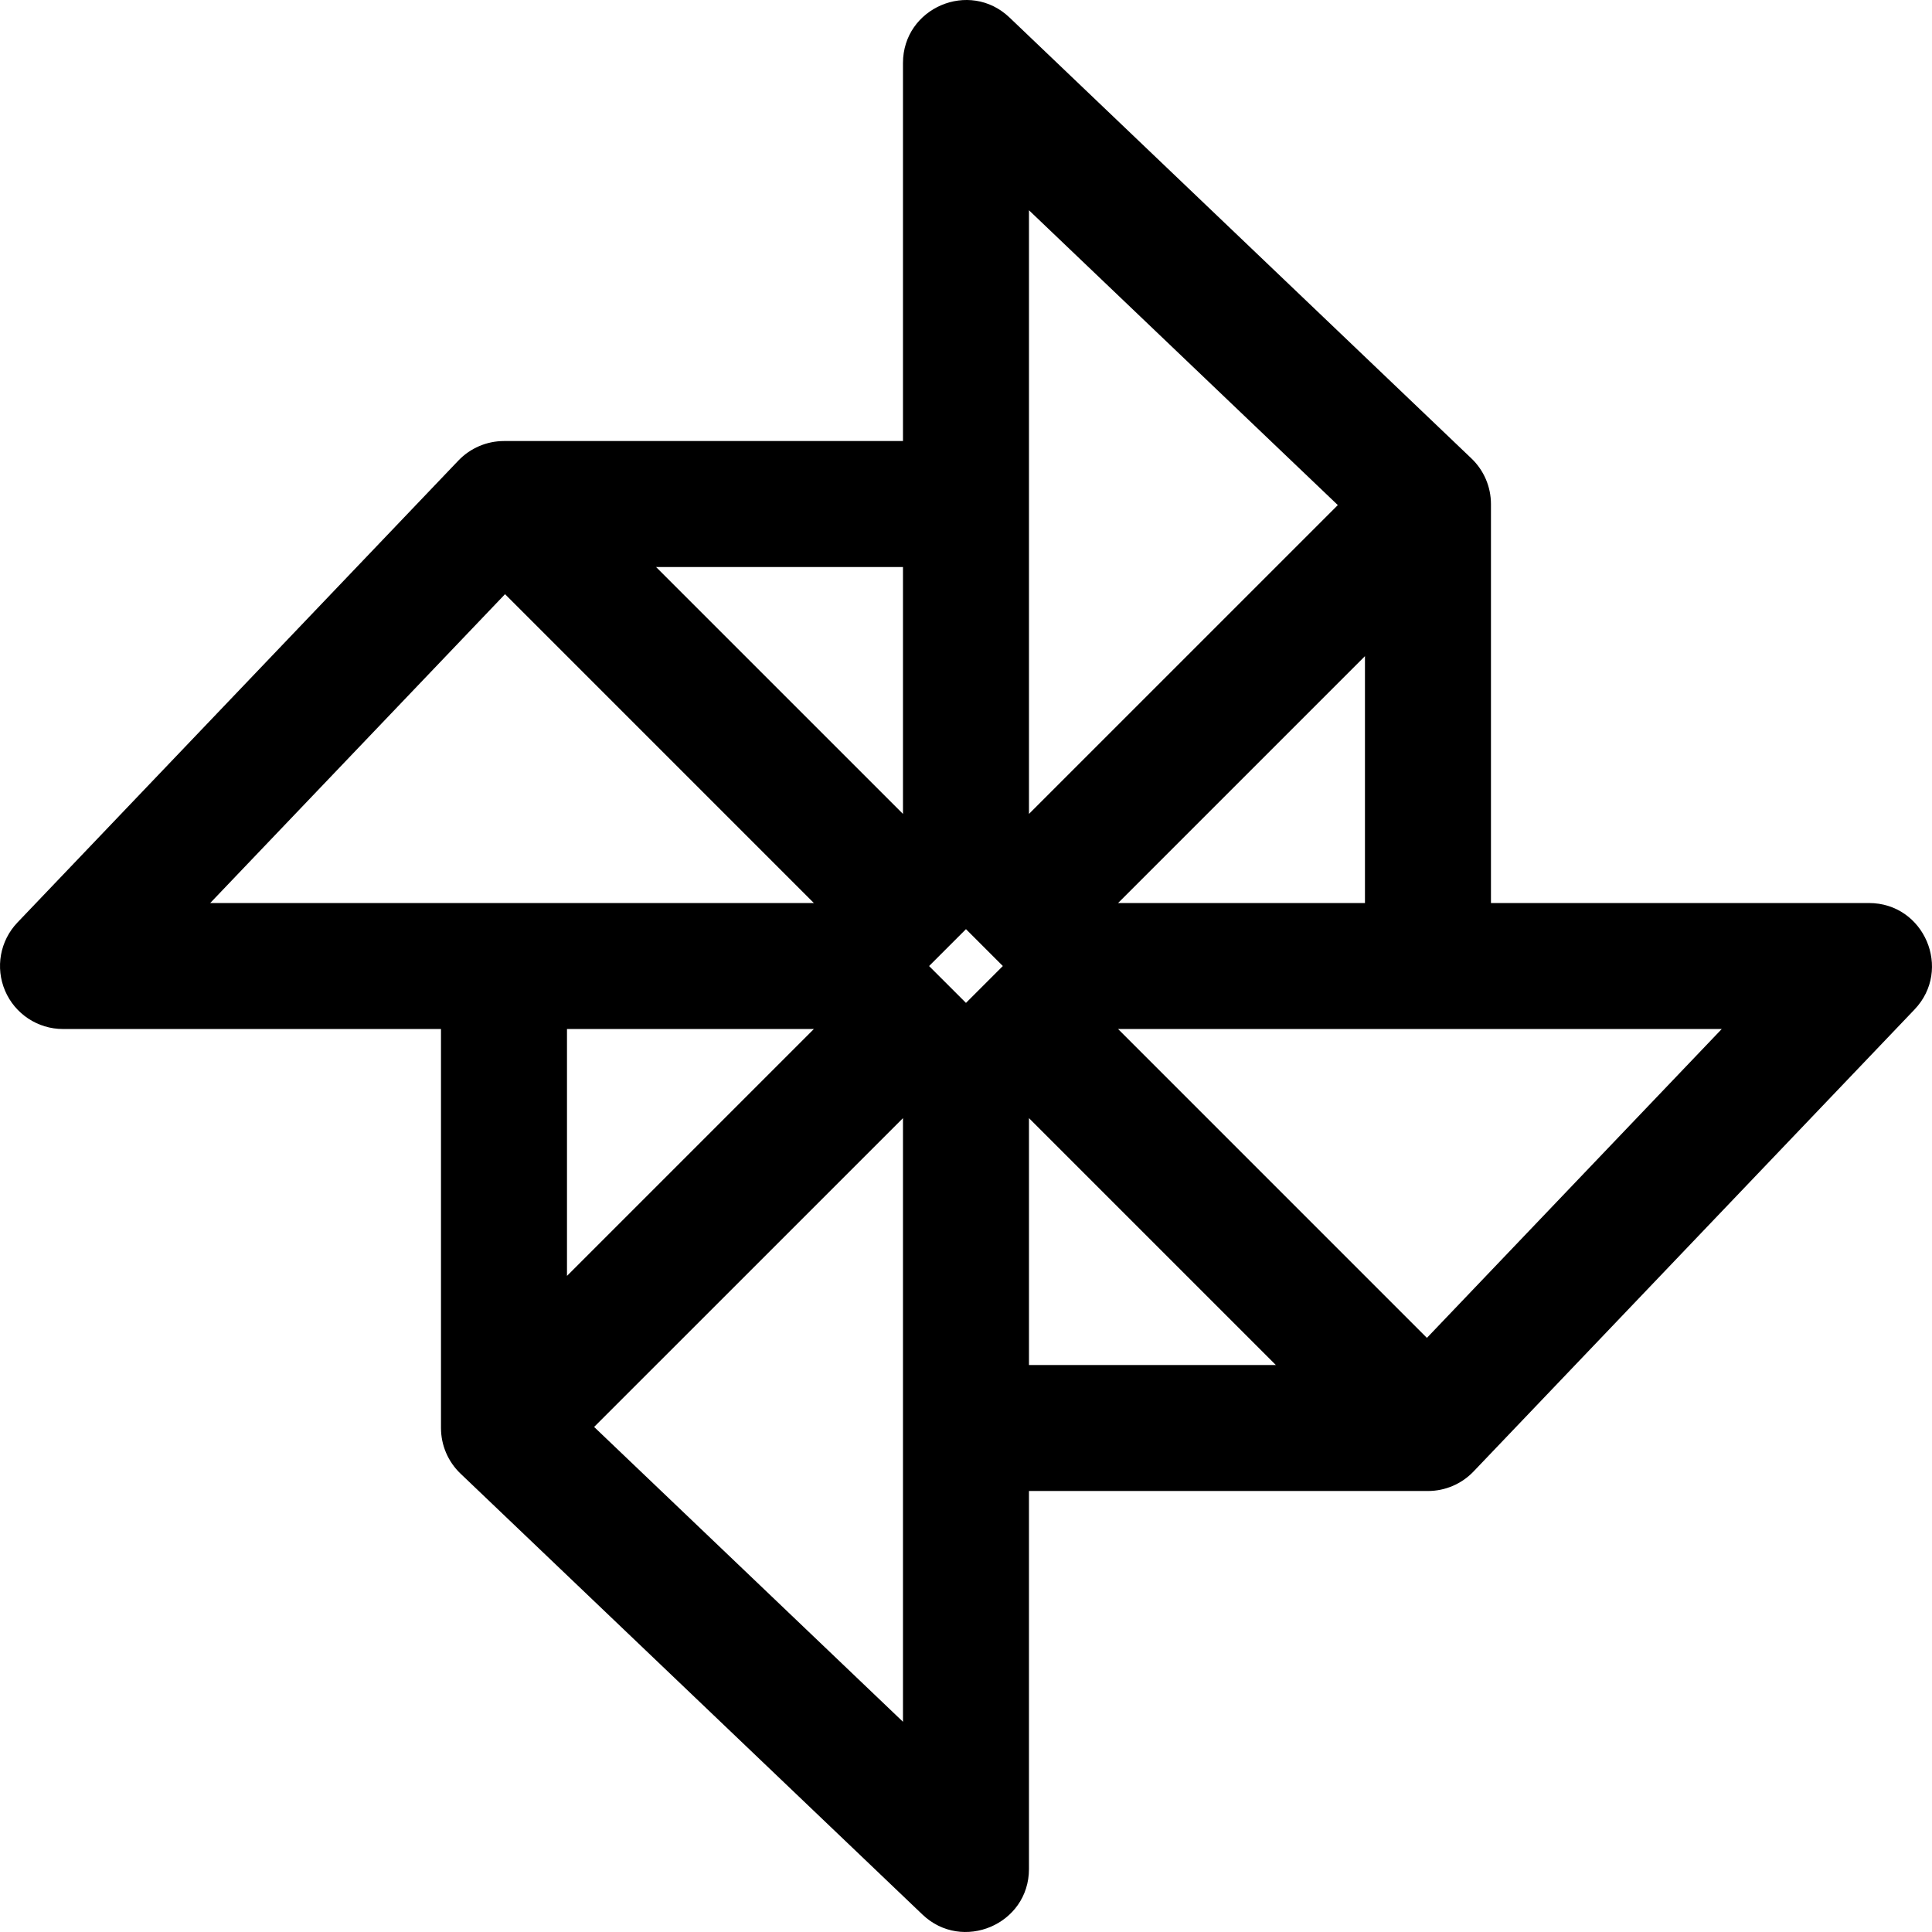 <?xml version="1.0" encoding="iso-8859-1"?>
<!-- Generator: Adobe Illustrator 19.0.0, SVG Export Plug-In . SVG Version: 6.00 Build 0)  -->
<svg version="1.1" id="Layer_1" xmlns="http://www.w3.org/2000/svg" xmlns:xlink="http://www.w3.org/1999/xlink" x="0px" y="0px"
	 viewBox="0 0 512 512" style="enable-background:new 0 0 512 512;" xml:space="preserve">
<g>
	<g>
		<path d="M495.288,239.311h-100.17c0-11.485,0-94.504,0-105.735c0-4.563-1.87-8.926-5.164-12.076
			C372.581,104.913,283.889,20.255,267.523,4.634c-10.596-10.109-28.226-2.593-28.226,12.076v100.17c-11.485,0-94.504,0-105.735,0
			c-4.563,0-8.926,1.87-12.076,5.164C104.9,139.418,20.242,228.109,4.621,244.475c-4.619,4.842-5.899,11.954-3.272,18.097
			c2.627,6.144,8.67,10.128,15.348,10.128h100.17c0,11.485,0,94.504,0,105.735c0,4.563,1.87,8.926,5.164,12.076
			c17.373,16.586,106.065,101.244,122.43,116.865c10.546,10.065,28.226,2.632,28.226-12.076v-100.17c11.485,0,94.504,0,105.735,0
			c4.563,0,8.926-1.87,12.076-5.164c16.586-17.373,101.244-106.065,116.865-122.43C517.473,256.941,509.957,239.311,495.288,239.311
			z M55.708,239.311l78.133-81.85l81.839,81.85C212.571,239.311,83.312,239.311,55.708,239.311z M150.258,272.701h65.422
			l-65.422,65.422V272.701z M239.298,456.29l-81.85-78.133l81.85-81.839C239.298,299.428,239.298,428.688,239.298,456.29z
			 M239.298,215.693l-65.433-65.422h65.433V215.693z M255.993,265.778c-3.364-3.356-1.268-1.261-9.772-9.764v-0.008l9.772-9.772
			l9.772,9.772C262.268,259.512,261.35,260.433,255.993,265.778z M272.688,55.721l81.85,78.133l-81.85,81.839
			C272.688,212.584,272.688,83.324,272.688,55.721z M361.728,173.888v65.422h-65.422L361.728,173.888z M272.688,361.741v-65.422
			l65.422,65.422H272.688z M378.145,354.551l-81.839-81.85c3.109,0,132.368,0,159.972,0L378.145,354.551z"/>
	</g>
</g>
<g>
</g>
<g>
</g>
<g>
</g>
<g>
</g>
<g>
</g>
<g>
</g>
<g>
</g>
<g>
</g>
<g>
</g>
<g>
</g>
<g>
</g>
<g>
</g>
<g>
</g>
<g>
</g>
<g>
</g>
</svg>
